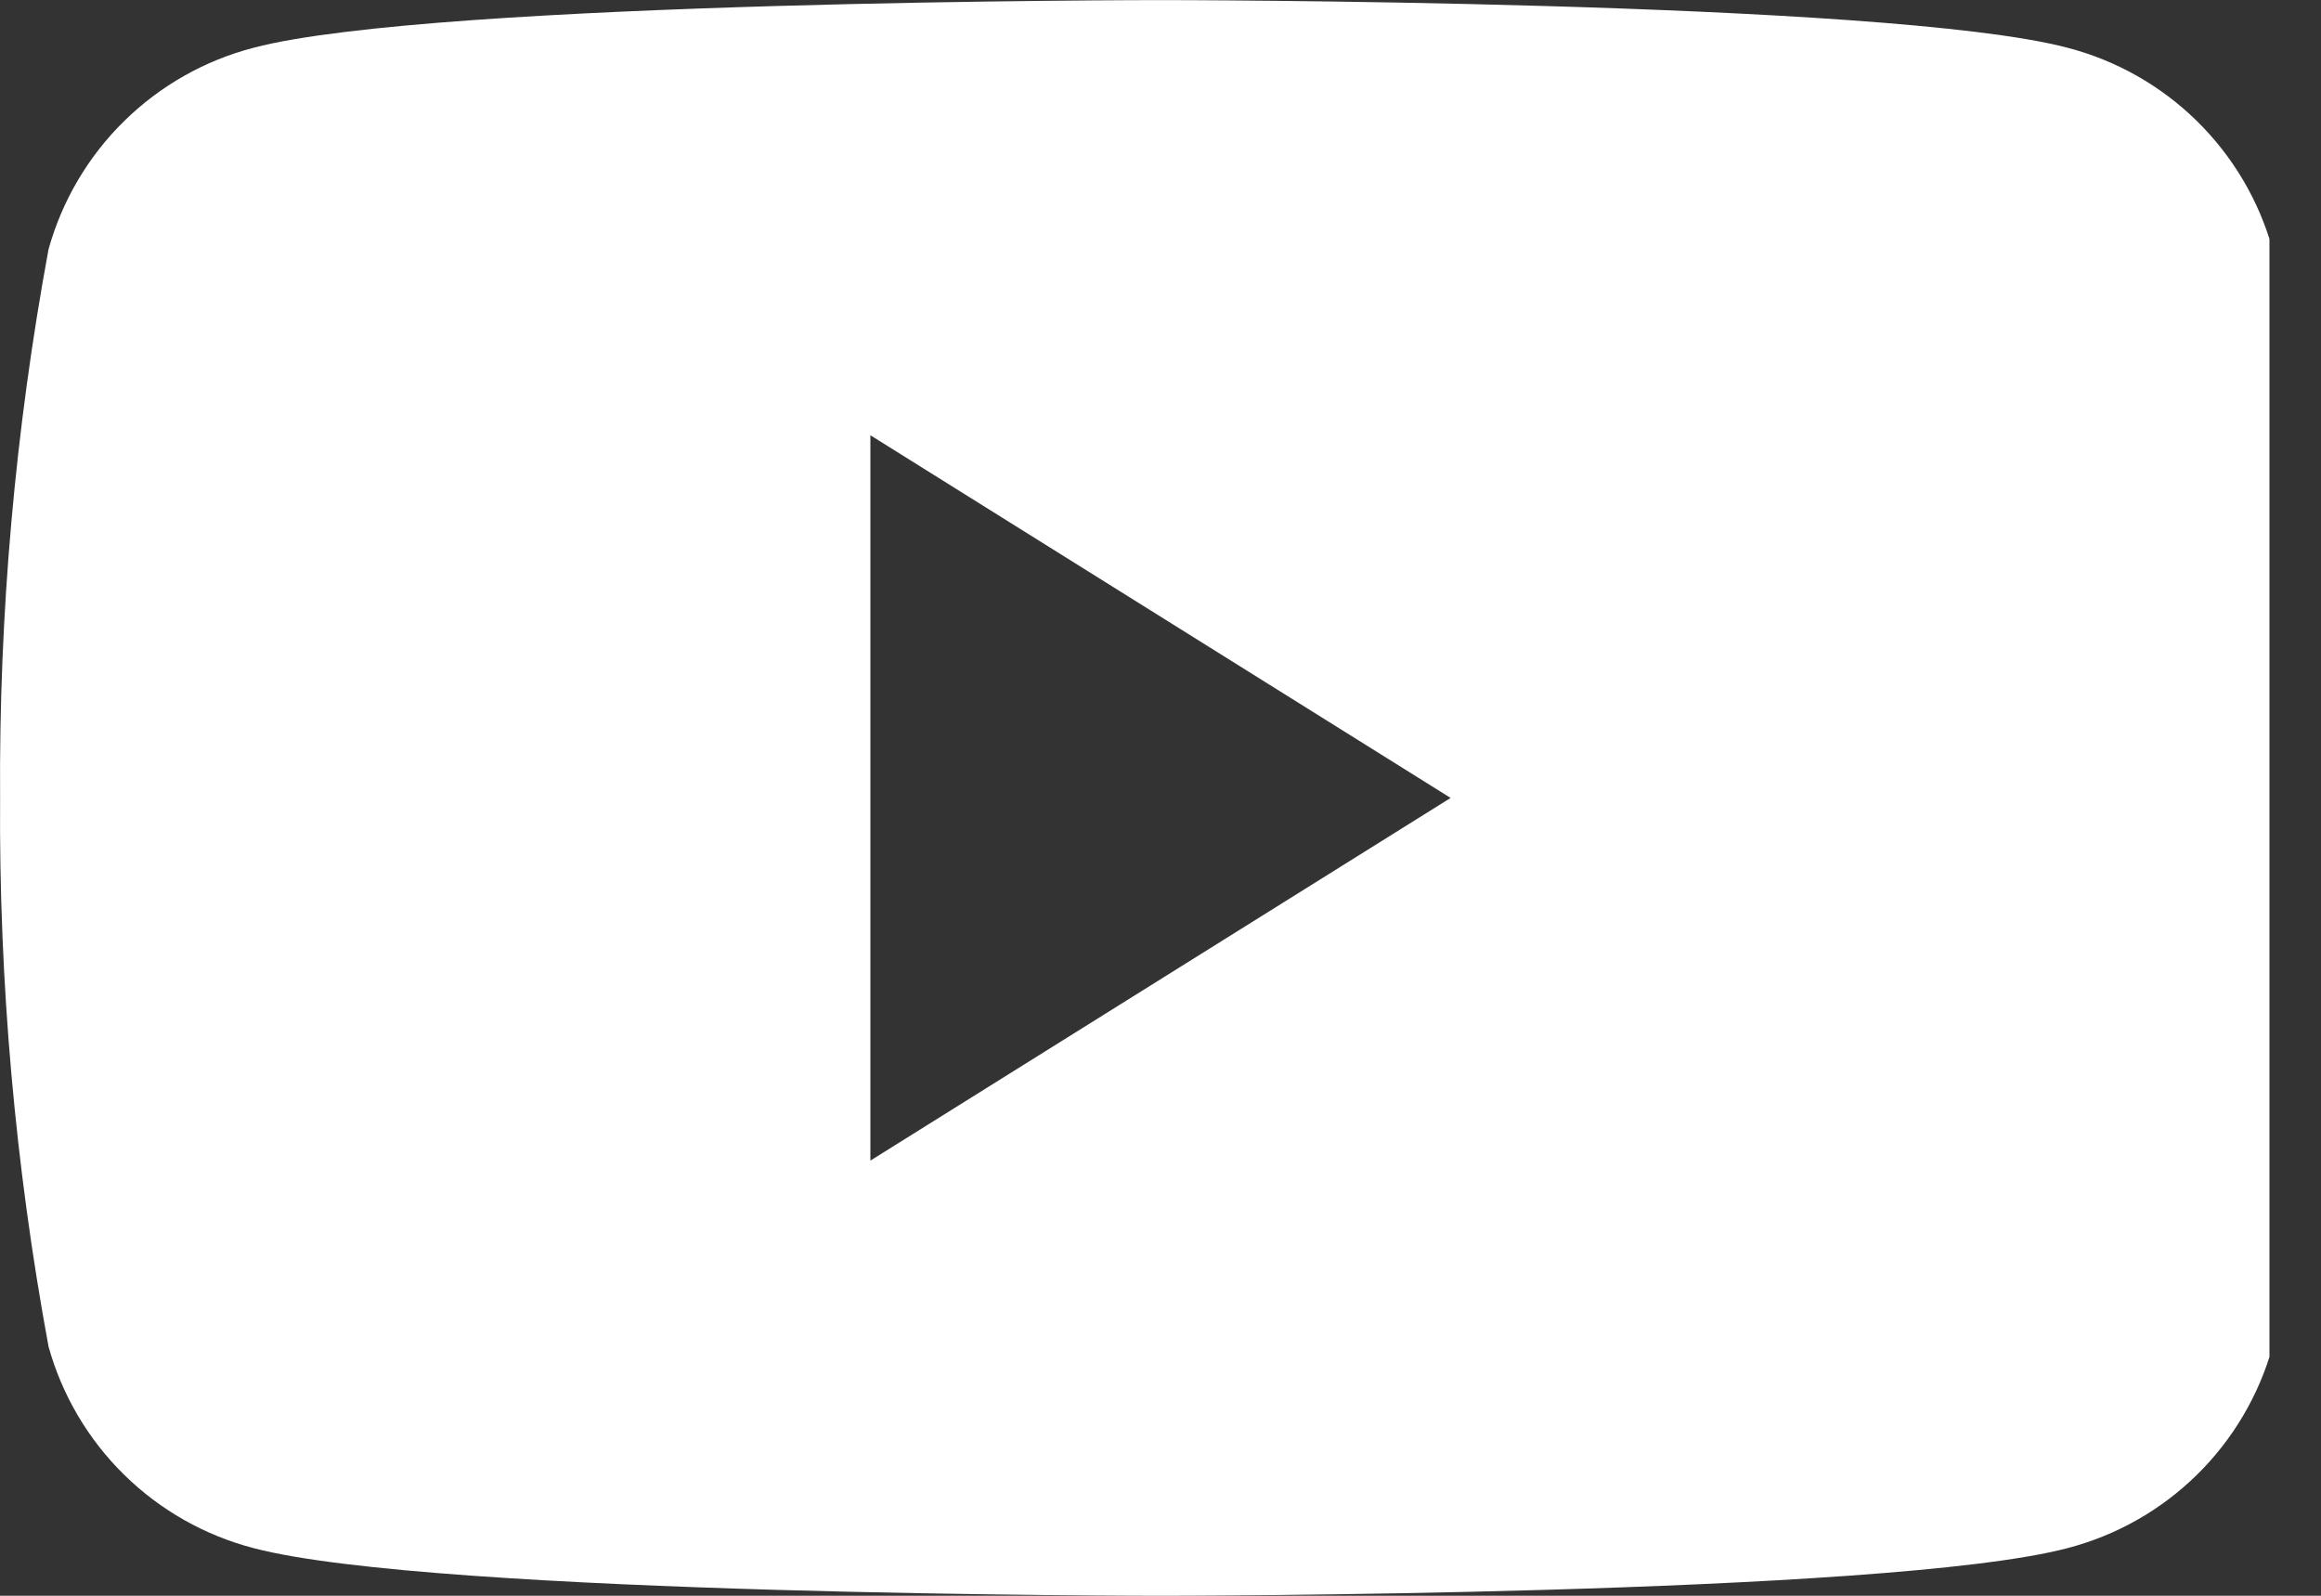 <svg xmlns="http://www.w3.org/2000/svg" xmlns:xlink="http://www.w3.org/1999/xlink" width="24.717" height="16.993" viewBox="0 0 24.717 16.993"><rect x="0" y="0" width="24.717" height="16.993" fill="#333333" stroke="none"/><defs><clipPath id="a"><path d="M794.469-403.066v-7.724l6.179,3.862Zm14.932-9.705a3.068,3.068,0,0,0-2.185-2.146c-1.928-.507-9.657-.507-9.657-.507s-7.729,0-9.657.507a3.068,3.068,0,0,0-2.185,2.146,31.041,31.041,0,0,0-.516,5.843,31.041,31.041,0,0,0,.516,5.843,3.069,3.069,0,0,0,2.185,2.146c1.928.507,9.657.507,9.657.507s7.729,0,9.657-.507a3.069,3.069,0,0,0,2.185-2.146,31.034,31.034,0,0,0,.517-5.843,31.034,31.034,0,0,0-.517-5.843Z" transform="translate(-785.2 415.425)" fill="none" clip-rule="evenodd"/></clipPath><clipPath id="b"><path d="M785.2-394.632h24.168V-418.8H785.2Z" transform="translate(-785.2 418.8)" fill="none"/></clipPath></defs><g clip-path="url(#a)"><g transform="translate(0 -4.635)" clip-path="url(#b)"><path d="M780.2-420.425h38.449V-389.7H780.2Z" transform="translate(-787.066 418.194)" fill="#fff"/></g></g></svg>